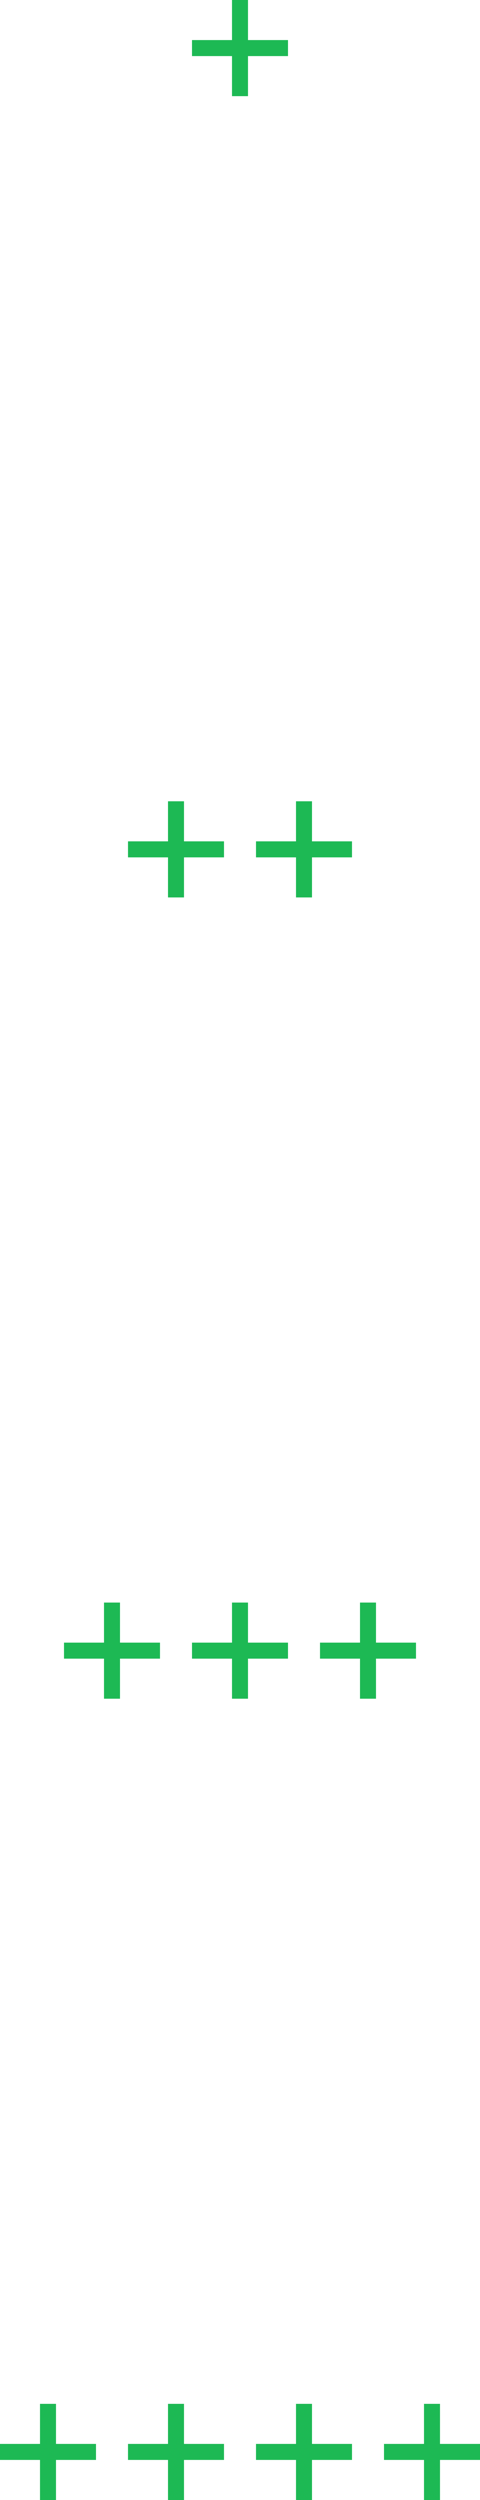 <?xml version="1.0" encoding="utf-8"?>
<!-- Generator: Adobe Illustrator 16.0.4, SVG Export Plug-In . SVG Version: 6.00 Build 0)  -->
<!DOCTYPE svg PUBLIC "-//W3C//DTD SVG 1.1//EN" "http://www.w3.org/Graphics/SVG/1.1/DTD/svg11.dtd">
<svg version="1.1" id="Layer_1" xmlns="http://www.w3.org/2000/svg" xmlns:xlink="http://www.w3.org/1999/xlink" x="0px" y="0px"
	 width="60px" height="312px" viewBox="0 0 60 312" enable-background="new 0 0 60 312" xml:space="preserve">
<g>
	<g>
		<path fill-rule="evenodd" clip-rule="evenodd" fill="#1db954" d="M55,305v-5h-2v5h-5v2h5v5h2v-5h5v-2H55z M39,300h-2v5h-5v2h5v5h2
			v-5h5v-2h-5V300z M23,300h-2v5h-5v2h5v5h2v-5h5v-2h-5V300z M7,300H5v5H0v2h5v5h2v-5h5v-2H7V300z"/>
	</g>
</g>
<g>
	<g>
		<path fill-rule="evenodd" clip-rule="evenodd" fill="#1db954" d="M47,205v-5h-2v5h-5v2h5v5h2v-5h5v-2H47z M31,200h-2v5h-5v2h5v5h2
			v-5h5v-2h-5V200z M15,200h-2v5H8v2h5v5h2v-5h5v-2h-5V200z"/>
	</g>
</g>
<g>
	<g>
		<path fill-rule="evenodd" clip-rule="evenodd" fill="#1db954" d="M39,105v-5h-2v5h-5v2h5v5h2v-5h5v-2H39z M23,100h-2v5h-5v2h5v5h2
			v-5h5v-2h-5V100z"/>
	</g>
</g>
<g>
	<g>
		<polygon fill-rule="evenodd" clip-rule="evenodd" fill="#1db954" points="36,5 31,5 31,0 29,0 29,5 24,5 24,7 29,7 29,12 31,12 
			31,7 36,7 		"/>
	</g>
</g>
</svg>
